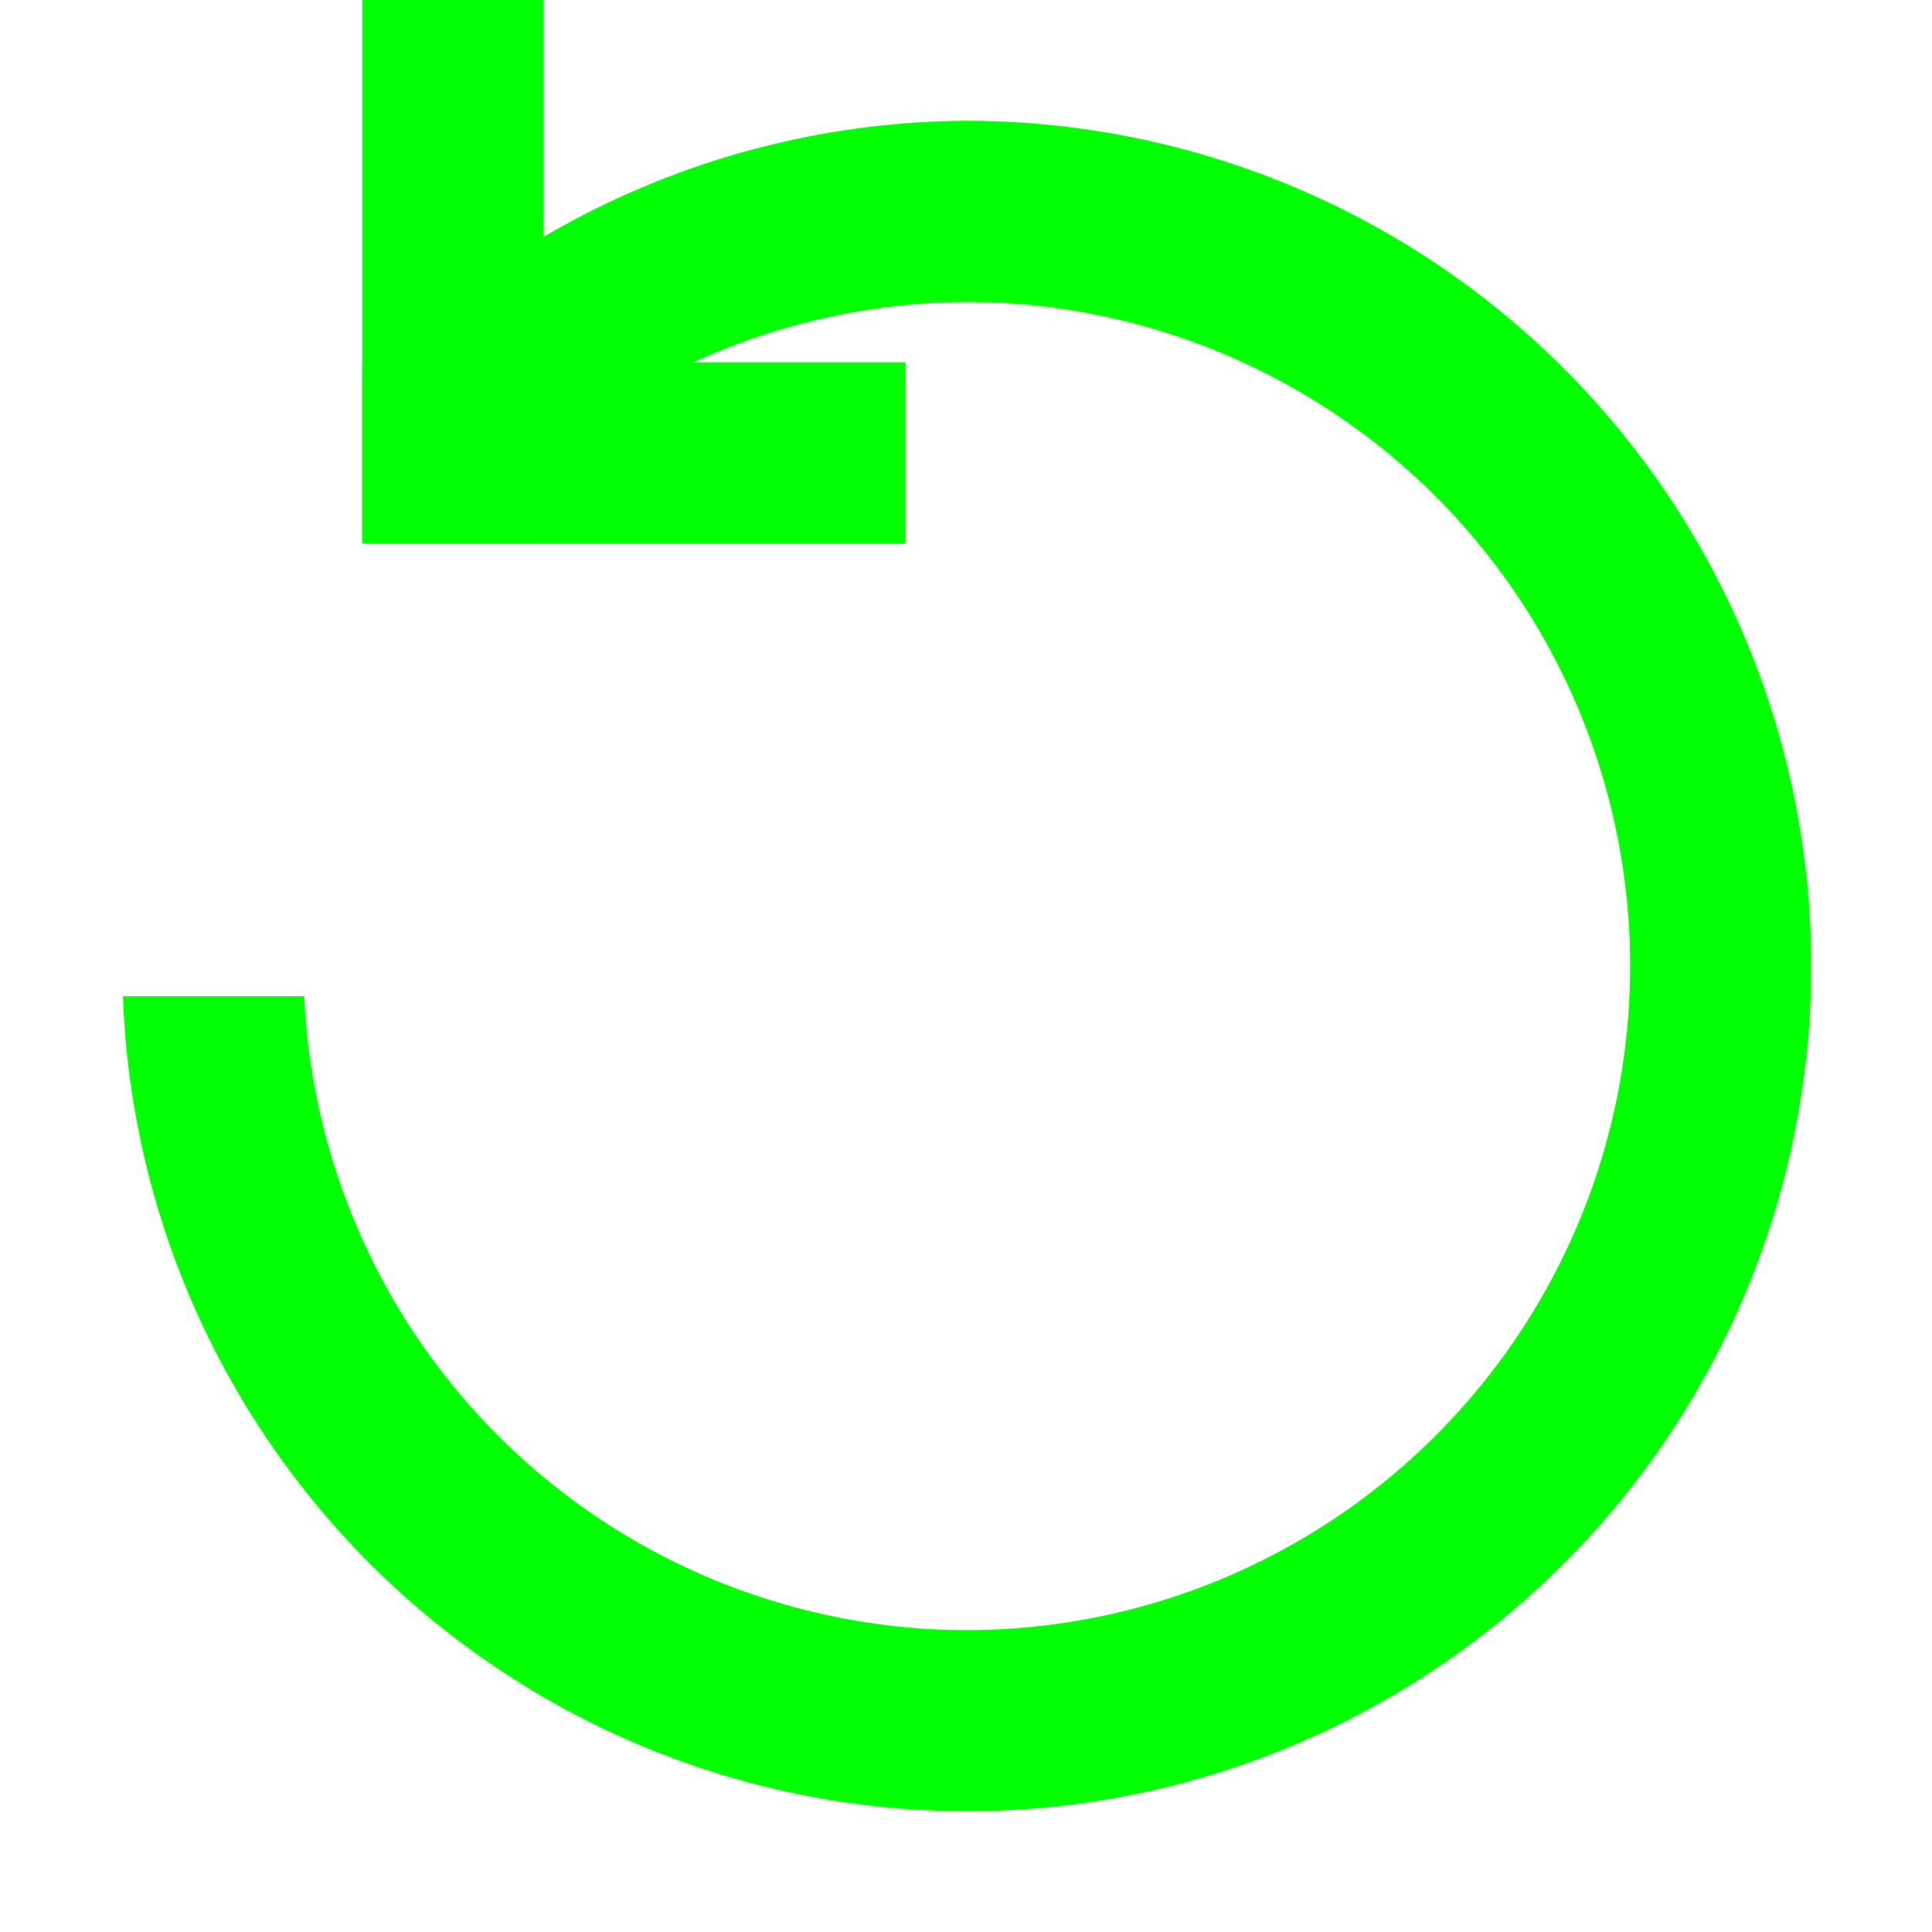 <svg width="64mm" height="64mm" viewBox="0 0 64 64" xmlns="http://www.w3.org/2000/svg"><defs/><g fill="#0f0"><path d="M32 4a28 28 0 00-19.987 8.566l4.83 3.625A22 22 0 0132 10a22 22 0 0122 22 22 22 0 01-22 22 22 22 0 01-21.922-21H4.072A28 28 0 0032 60a28 28 0 0028-28A28 28 0 0032 4z"/><path d="M12 0h6v18h-6z"/><path d="M12 12h18v6H12z"/></g></svg>